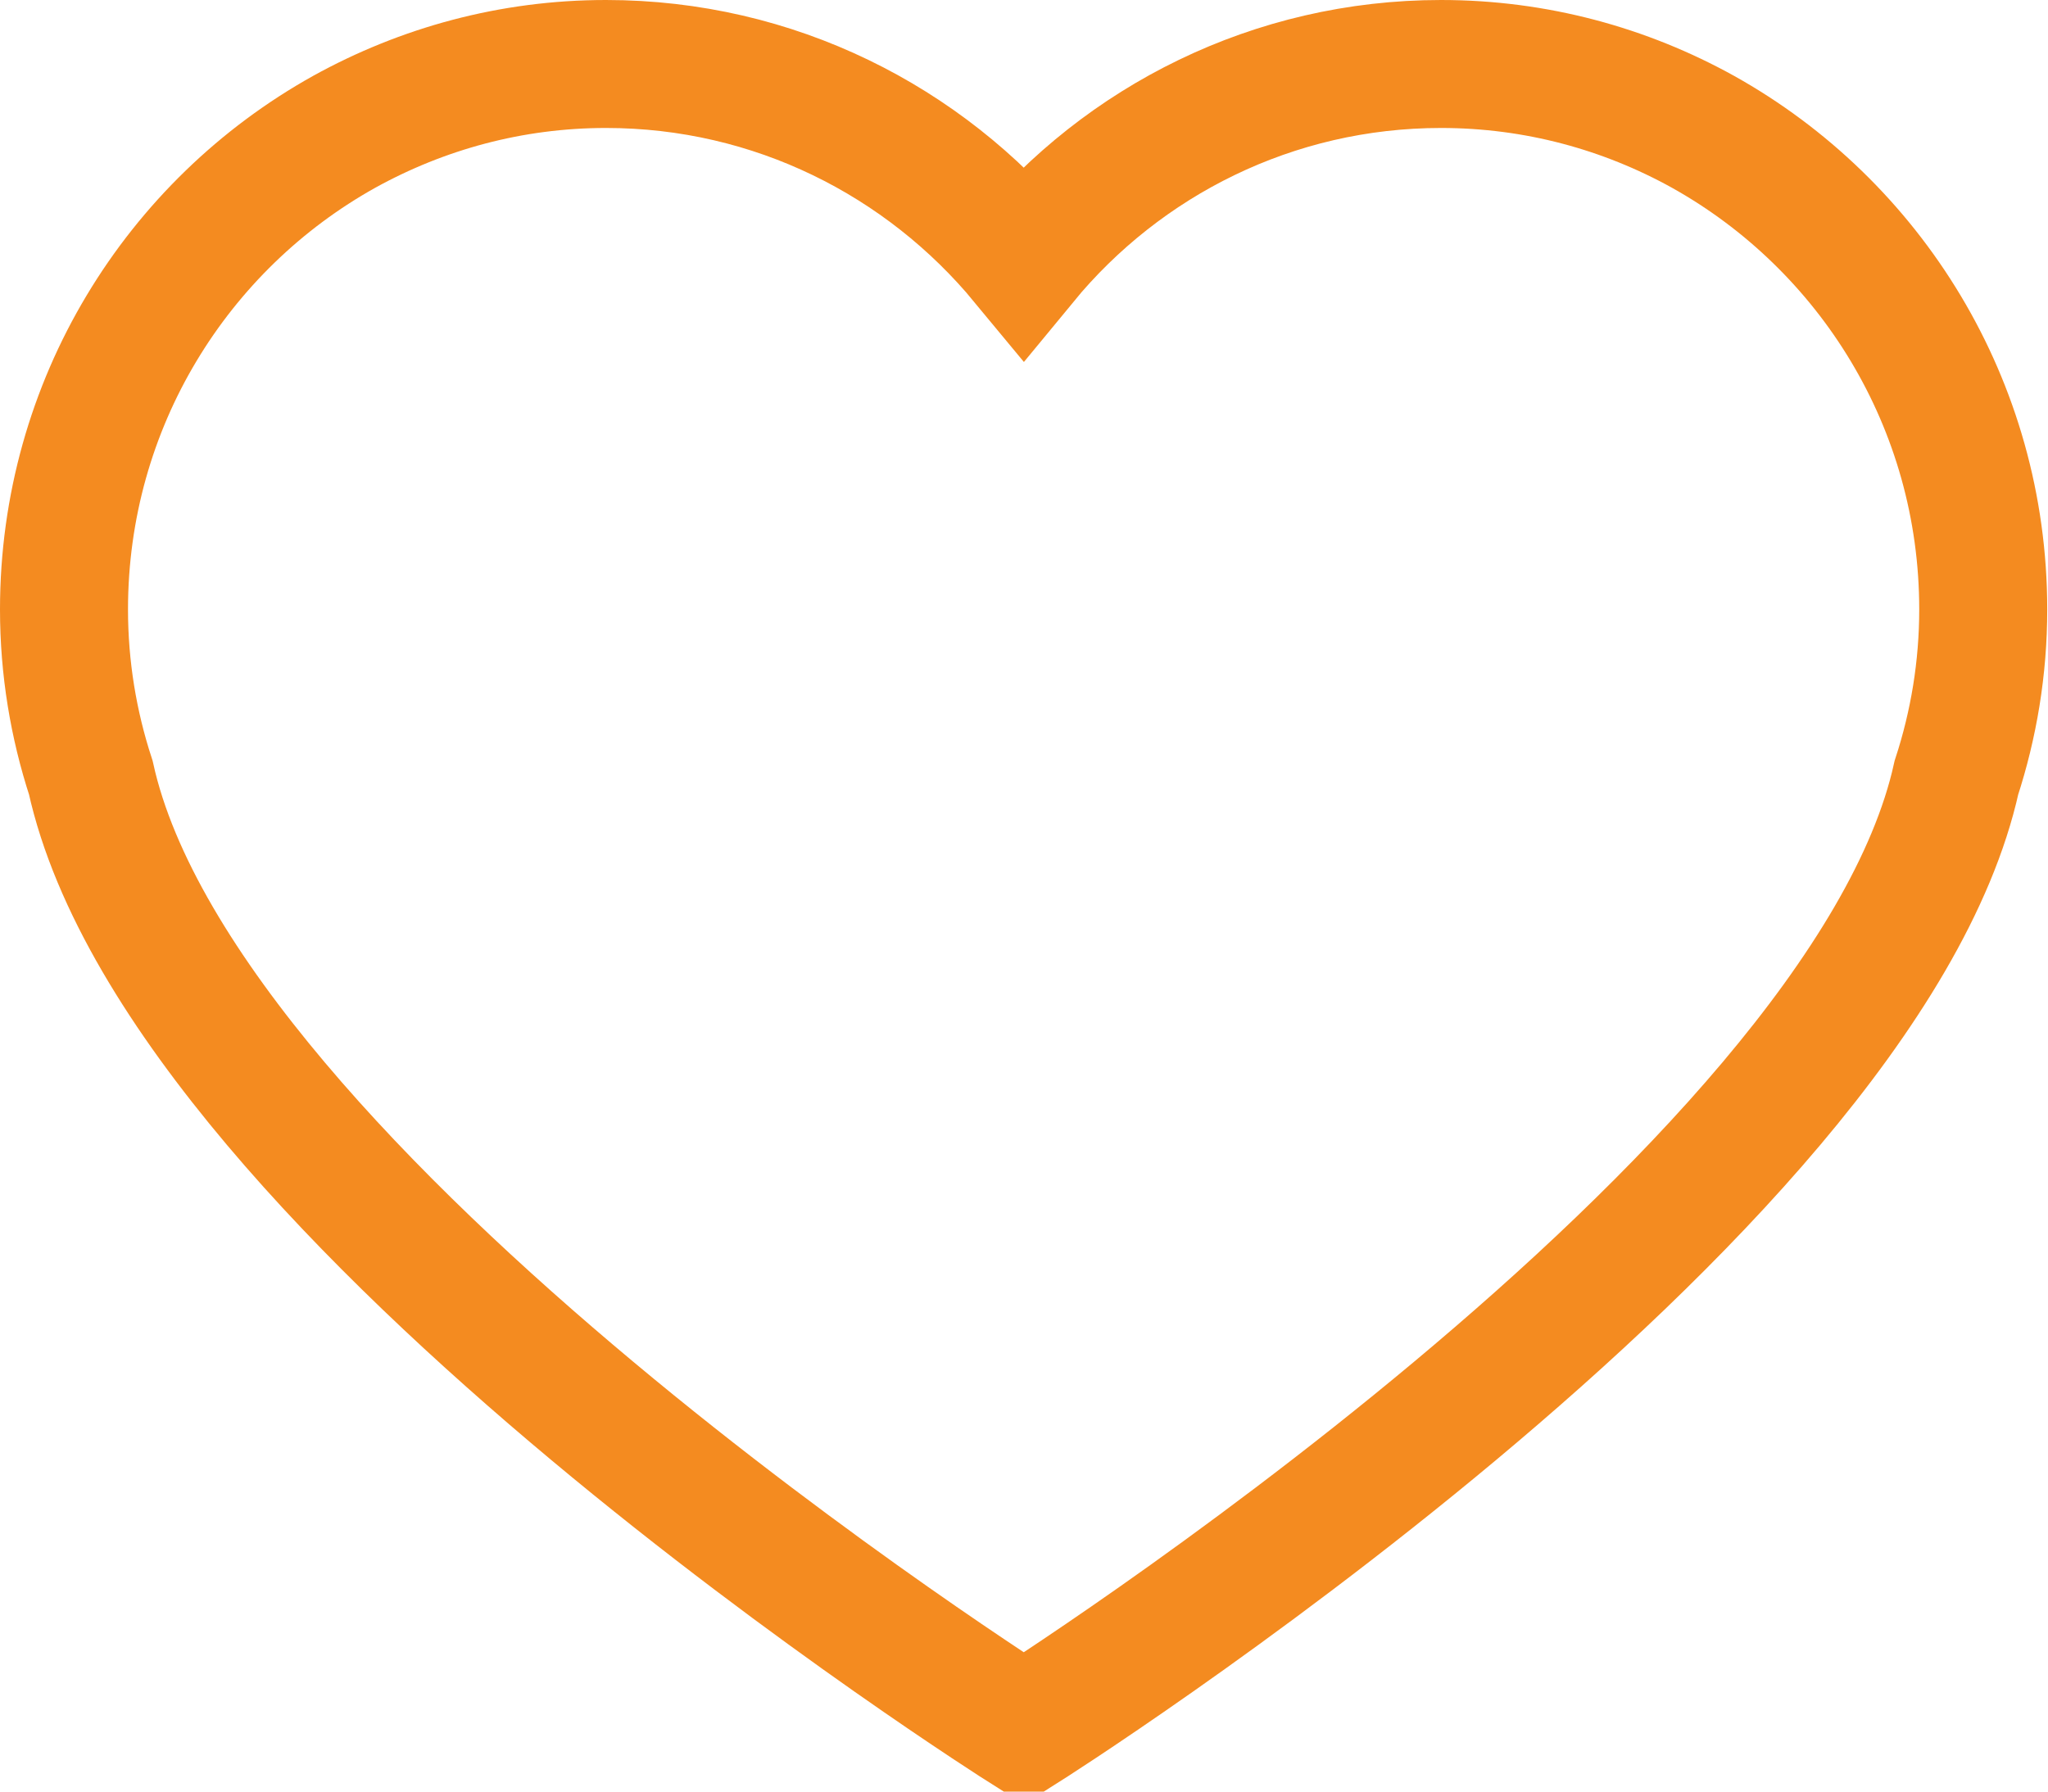 <?xml version="1.0" encoding="utf-8"?>
<!-- Generator: Adobe Illustrator 15.0.0, SVG Export Plug-In  -->
<!DOCTYPE svg PUBLIC "-//W3C//DTD SVG 1.1//EN" "http://www.w3.org/Graphics/SVG/1.1/DTD/svg11.dtd">
<svg version="1.1"
	 xmlns="http://www.w3.org/2000/svg" xmlns:xlink="http://www.w3.org/1999/xlink" xmlns:a="http://ns.adobe.com/AdobeSVGViewerExtensions/3.0/"
	 x="0px" y="0px" width="48px" height="42px" viewBox="0 0 48 42" enable-background="new 0 0 48 42" xml:space="preserve">
<defs>
</defs>
<path fill="none" stroke="#F48B20" stroke-width="3" stroke-miterlimit="10" d="M39.913,3.089C38.093,2.08,36.003,1.5,33.775,1.5
	c-3.934,0-7.455,1.802-9.78,4.628C21.659,3.302,18.141,1.5,14.203,1.5c-2.224,0-4.309,0.58-6.134,1.589
	C4.153,5.271,1.5,9.466,1.5,14.287c0,1.38,0.224,2.703,0.628,3.942c2.18,9.86,21.867,22.294,21.867,22.294
	s19.676-12.435,21.859-22.294c0.404-1.239,0.628-2.564,0.628-3.942C46.482,9.467,43.829,5.274,39.913,3.089z"/>
</svg>
